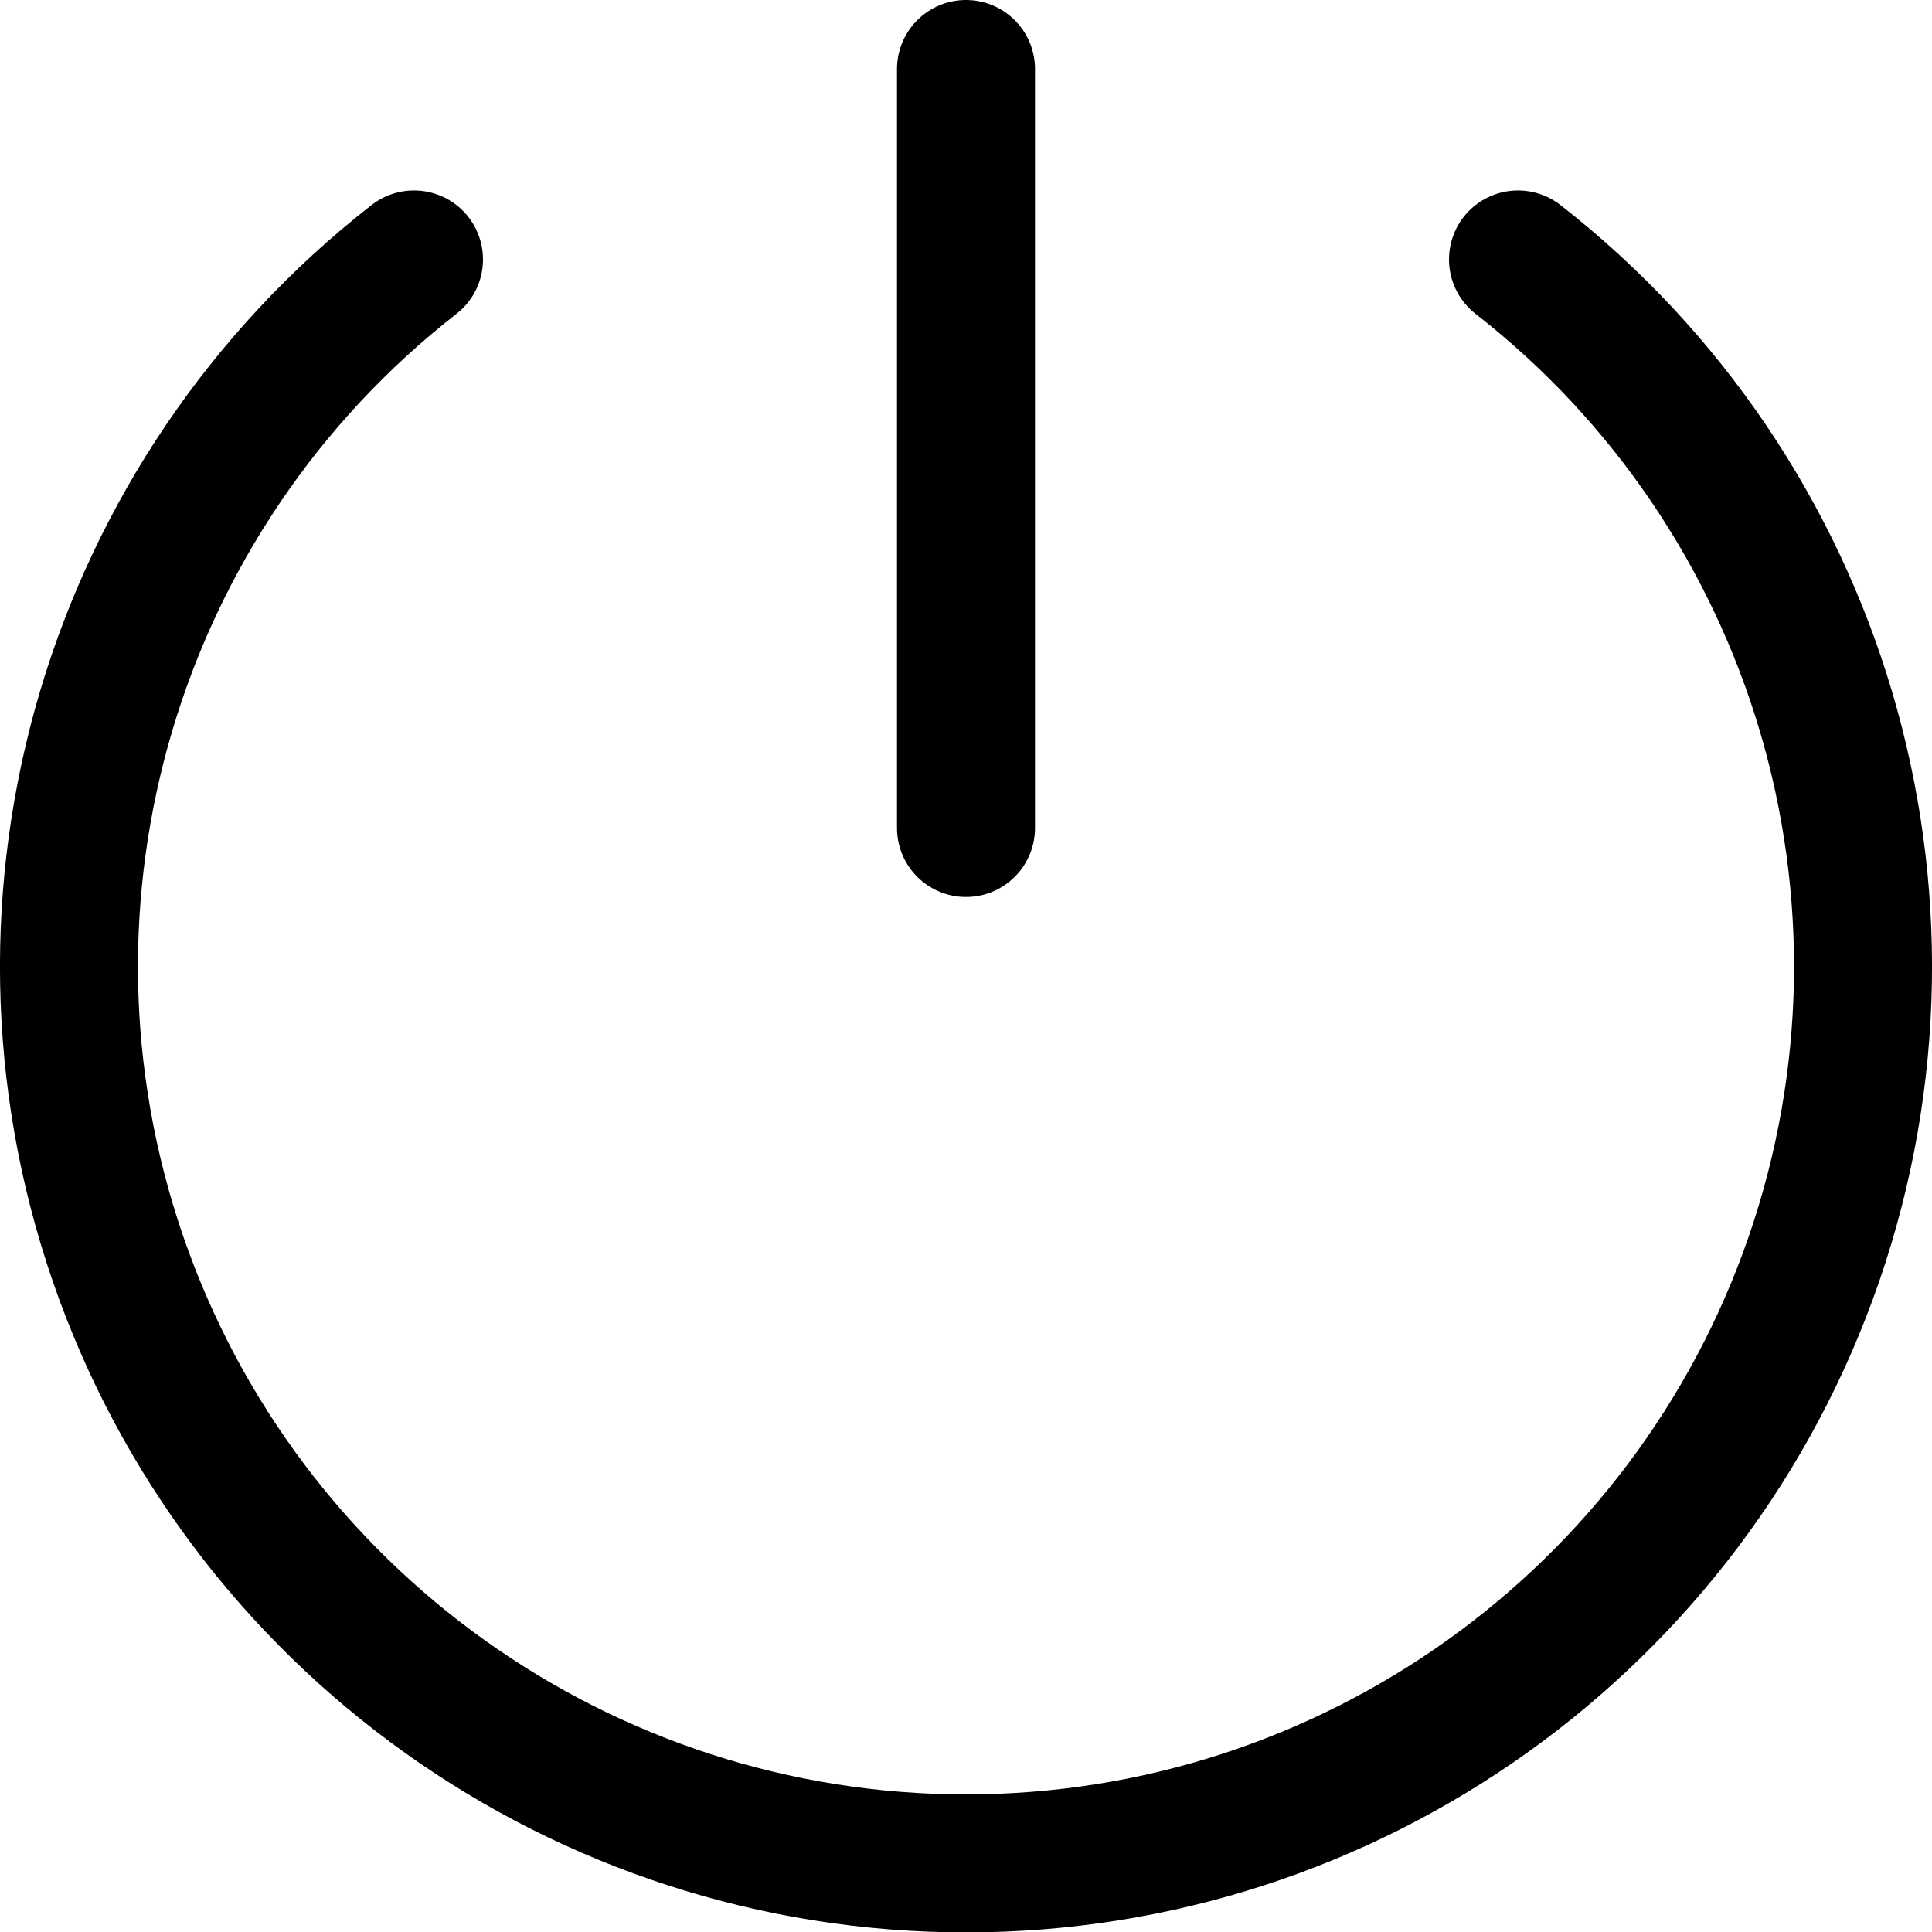 <svg xmlns="http://www.w3.org/2000/svg" width="14" height="14" viewBox="0 0 14 14"><g fill="none" fill-rule="evenodd" stroke-linecap="round" stroke-linejoin="round"><line x1="7" x2="7" y1=".5" y2="6" stroke="currentColor"/><path stroke="currentColor" d="M11,1.88 C13.187,3.587 14.049,6.495 13.146,9.119 C12.243,11.742 9.775,13.503 7,13.503 C4.225,13.503 1.757,11.742 0.854,9.119 C-0.049,6.495 0.813,3.587 3,1.88"/></g></svg>